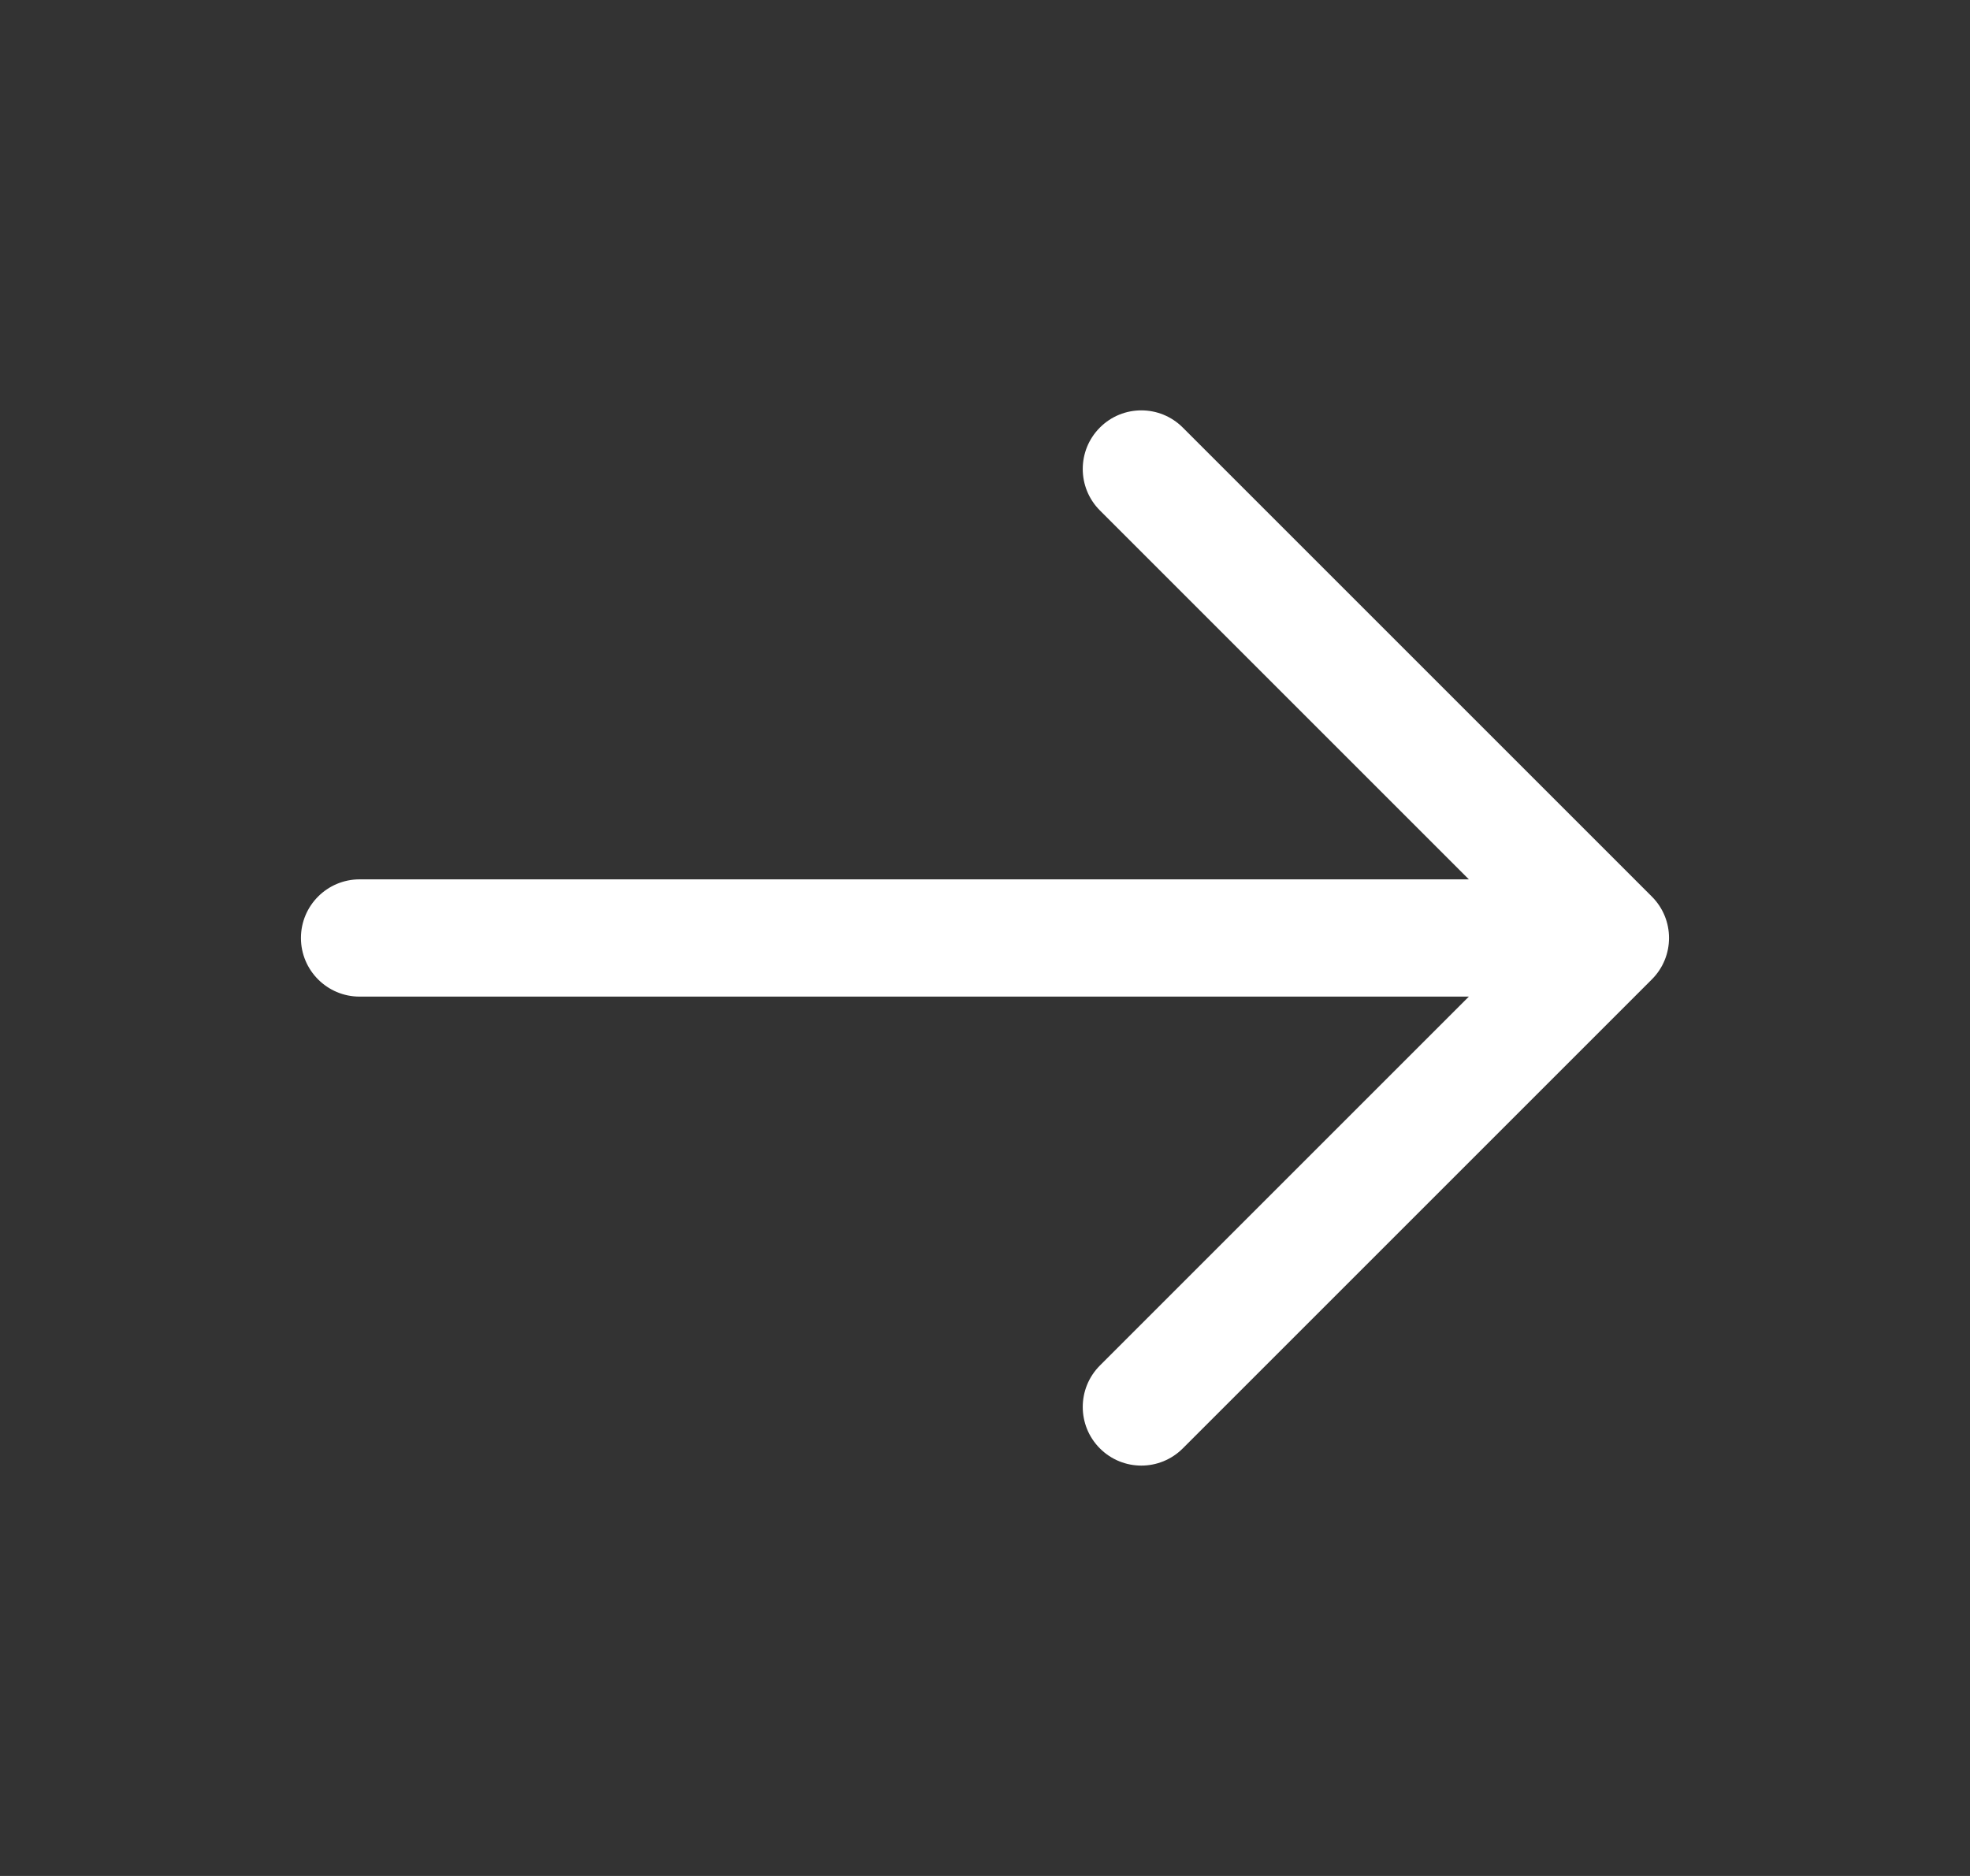 <svg width="21" height="20" viewBox="0 0 21 20" fill="none" xmlns="http://www.w3.org/2000/svg">
<rect x="0" y="0" width="21" height="20" fill="#333333" stroke="none"/>
<path fill-rule="evenodd" clip-rule="evenodd" d="M11.725 4.558C11.969 4.314 12.364 4.314 12.608 4.558L17.608 9.558C17.853 9.802 17.853 10.198 17.608 10.442L12.608 15.442C12.364 15.686 11.969 15.686 11.725 15.442C11.481 15.198 11.481 14.802 11.725 14.558L15.658 10.625H3.833C3.488 10.625 3.208 10.345 3.208 10C3.208 9.655 3.488 9.375 3.833 9.375H15.658L11.725 5.442C11.481 5.198 11.481 4.802 11.725 4.558Z" fill="white"/>
</svg>
